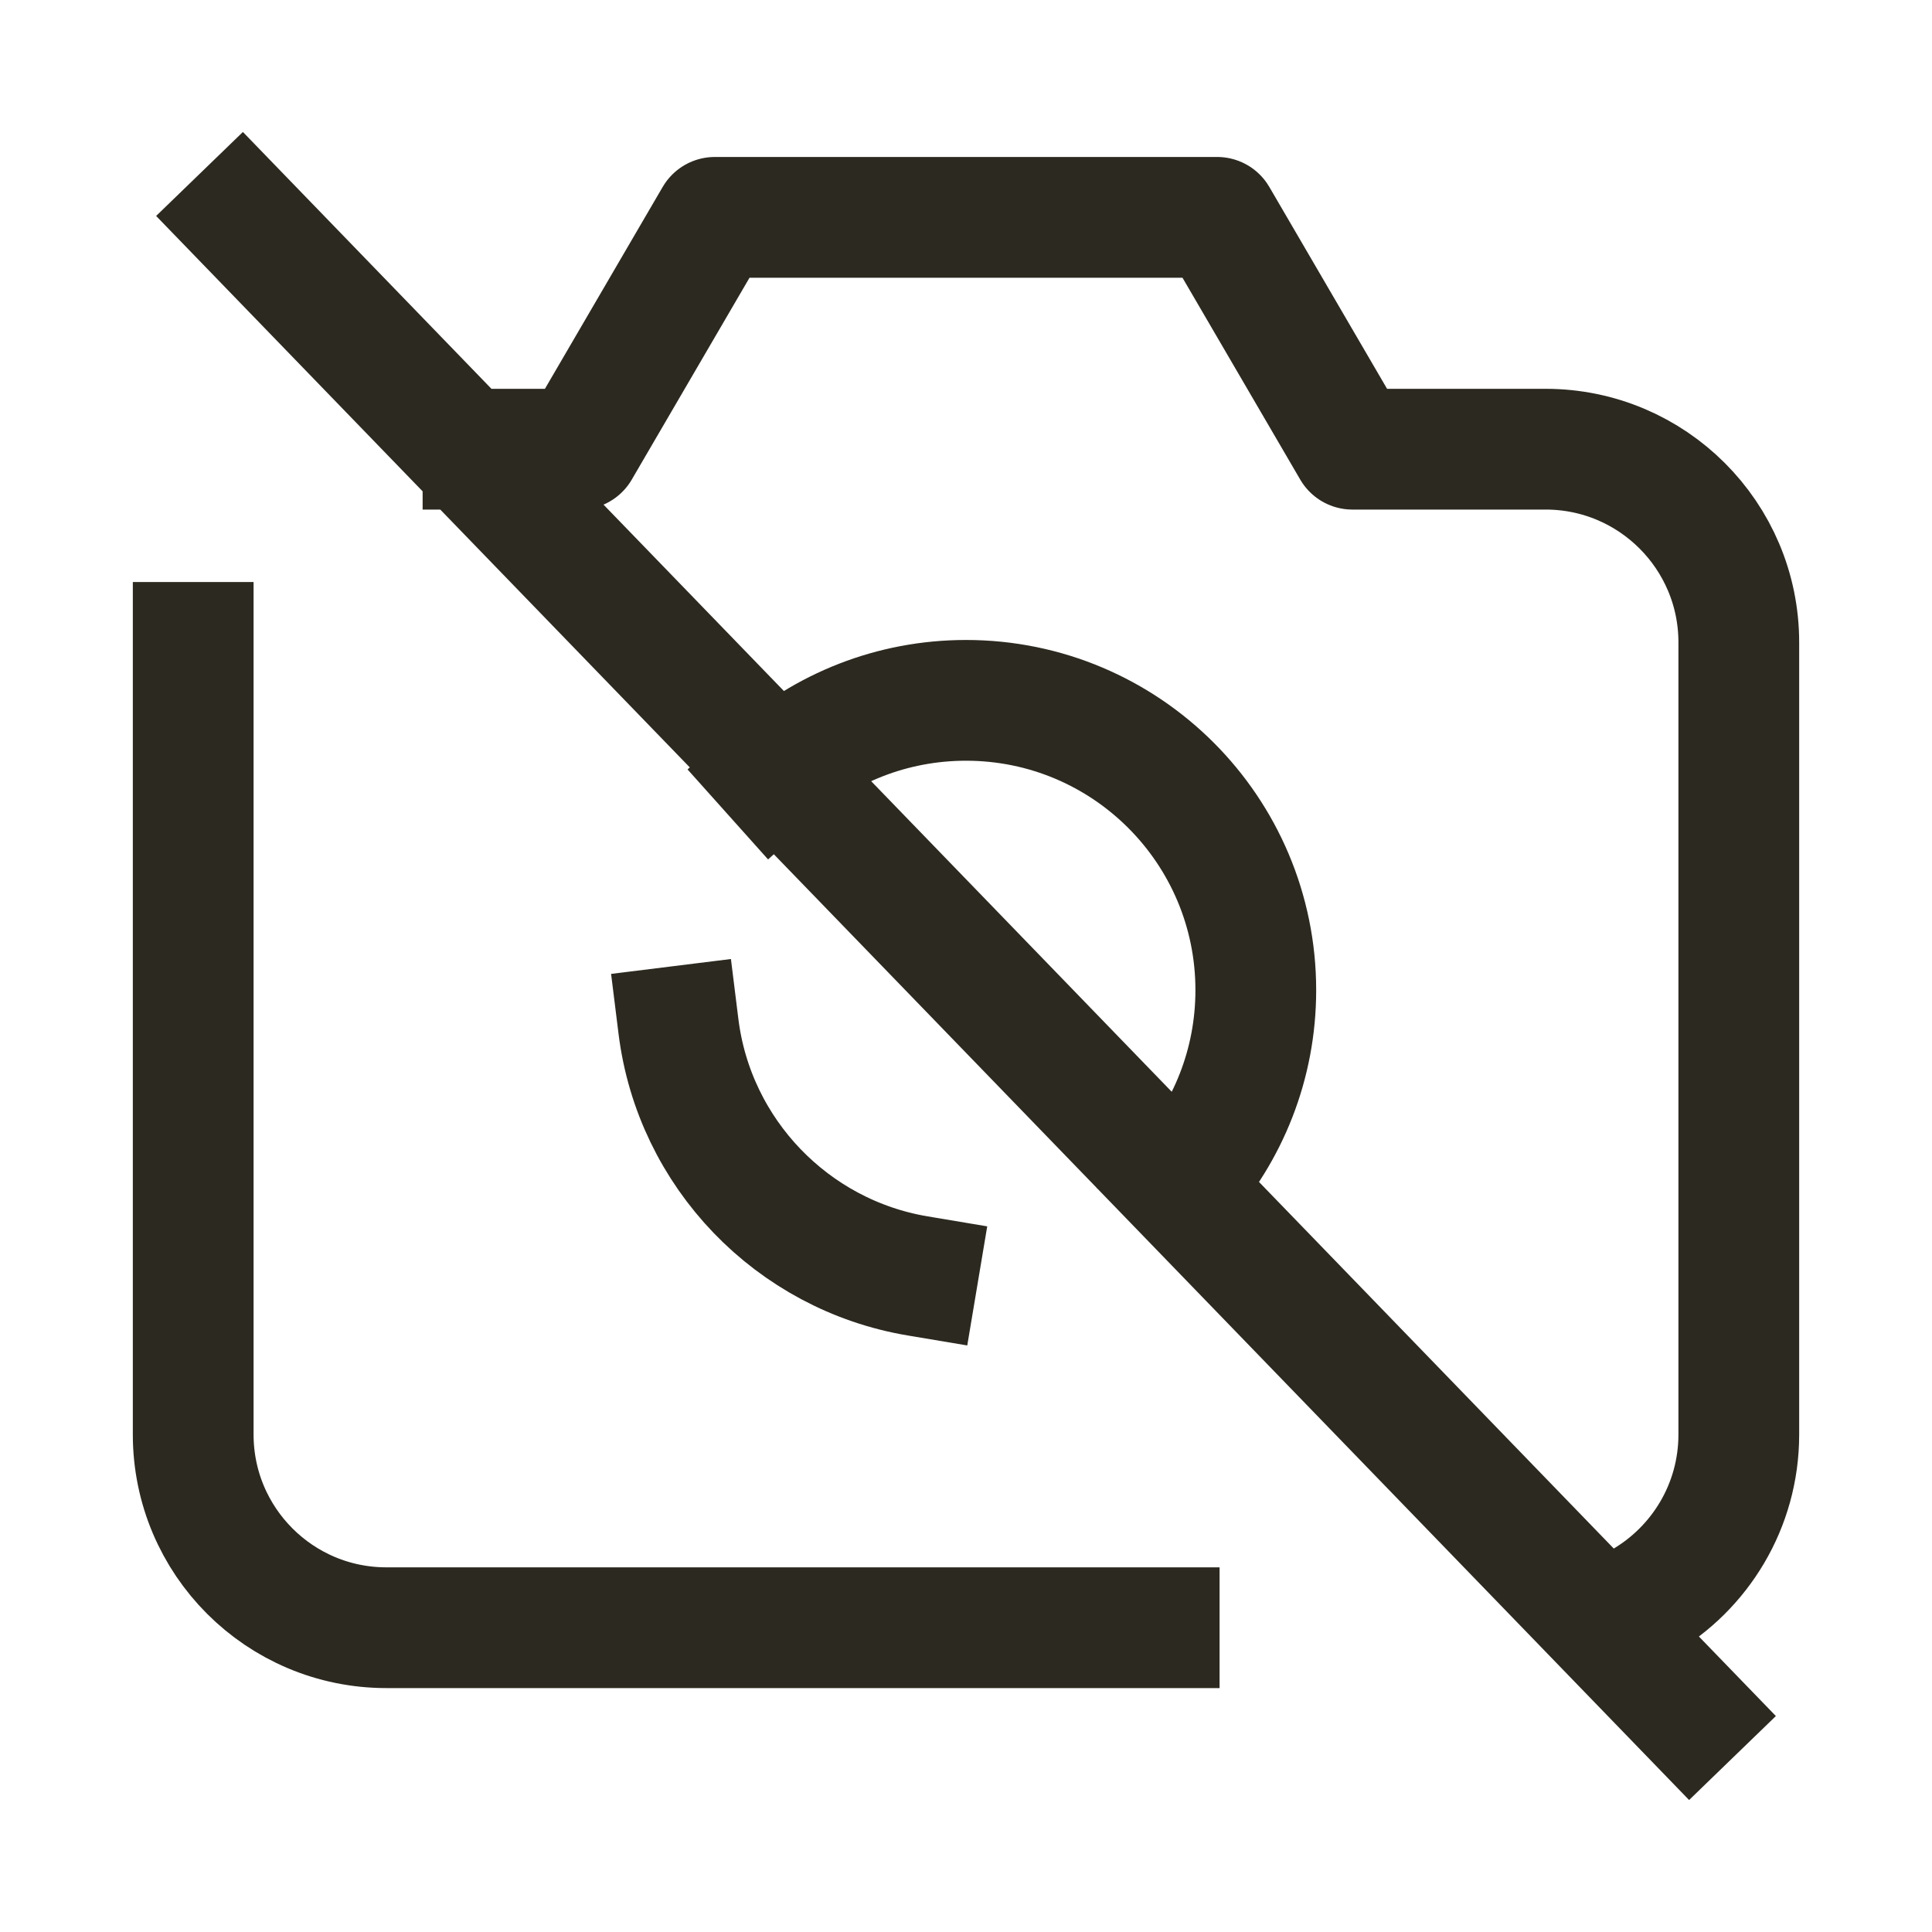 <svg width="24" height="24" viewBox="0 0 24 24" fill="none" xmlns="http://www.w3.org/2000/svg">
<path d="M2.4 7.98V17.82C2.4 19.145 3.474 20.22 4.8 20.22H14.4M6 5.58H7.2L8.88 2.7H15.12L16.8 5.58H19.2C20.525 5.58 21.6 6.655 21.6 7.98V17.82C21.6 18.708 21.117 19.484 20.4 19.899M14.683 14.7C15.253 14.063 15.6 13.222 15.6 12.3C15.6 10.312 13.988 8.7 12 8.7C11.078 8.7 10.237 9.047 9.6 9.617M11.4 15.85C9.843 15.589 8.624 14.328 8.428 12.75M21 21.3L3 2.7" stroke="#2C2920" stroke-width="1.5" stroke-linecap="square" stroke-linejoin="round"/>
</svg>
